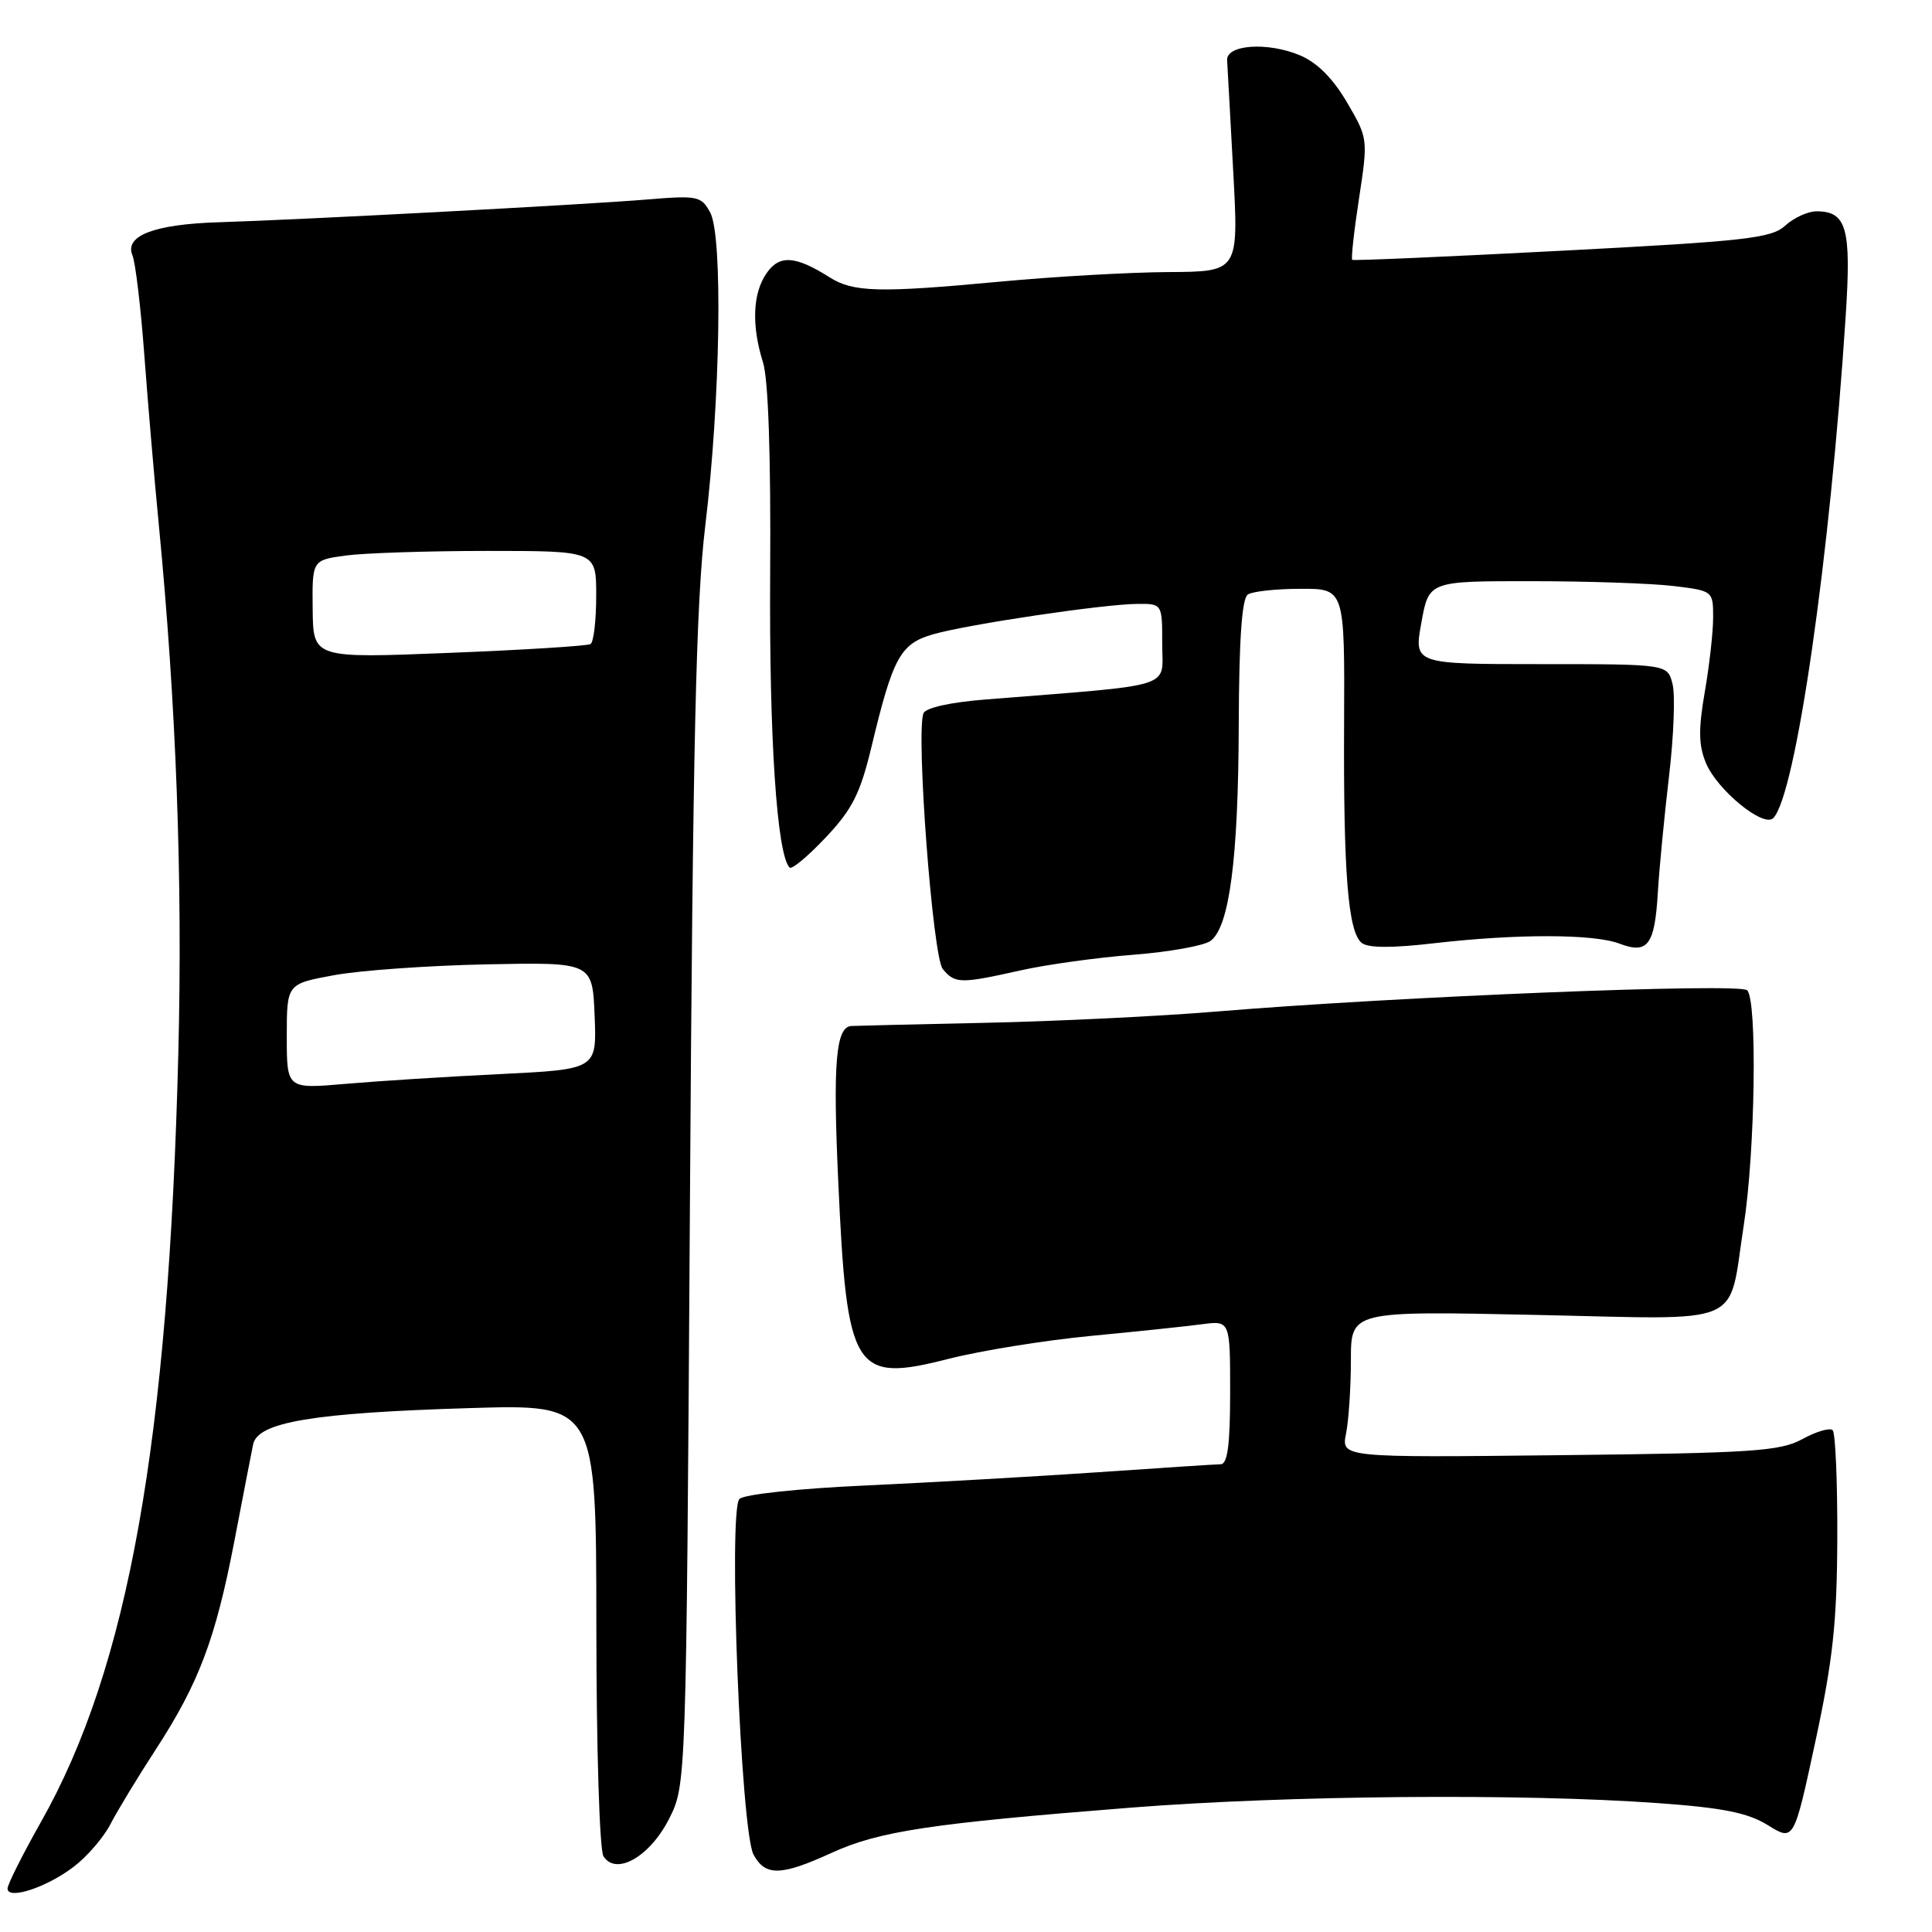 <?xml version="1.0" encoding="UTF-8" standalone="no"?>
<!DOCTYPE svg PUBLIC "-//W3C//DTD SVG 1.1//EN" "http://www.w3.org/Graphics/SVG/1.1/DTD/svg11.dtd" >
<svg xmlns="http://www.w3.org/2000/svg" xmlns:xlink="http://www.w3.org/1999/xlink" version="1.1" viewBox="0 0 256 256">
 <g >
 <path fill="currentColor"
d=" M 9.75 247.37 C 11.54 246.01 13.74 243.46 14.64 241.70 C 15.55 239.94 18.24 235.50 20.63 231.83 C 26.35 223.03 28.56 217.17 31.05 204.23 C 32.18 198.33 33.30 192.55 33.54 191.39 C 34.14 188.44 41.45 187.21 62.25 186.58 C 79.00 186.07 79.00 186.07 79.02 215.29 C 79.02 231.45 79.44 245.15 79.96 245.96 C 81.62 248.59 86.11 246.03 88.66 241.00 C 90.93 236.50 90.93 236.50 91.42 159.50 C 91.80 98.60 92.23 79.82 93.45 69.69 C 95.46 53.03 95.80 31.31 94.11 28.17 C 92.92 25.97 92.45 25.88 85.67 26.44 C 77.37 27.13 40.03 29.11 28.98 29.45 C 20.45 29.71 16.46 31.24 17.55 33.83 C 17.94 34.75 18.65 40.67 19.12 47.00 C 19.59 53.33 20.45 63.45 21.04 69.50 C 23.35 93.37 24.21 116.48 23.63 139.50 C 22.34 191.02 17.00 220.95 5.45 241.38 C 3.00 245.72 1.00 249.70 1.00 250.24 C 1.00 251.79 6.17 250.10 9.75 247.37 Z  M 110.18 245.52 C 116.47 242.64 123.24 241.62 149.86 239.52 C 170.65 237.89 201.61 237.62 219.66 238.92 C 228.32 239.54 231.59 240.20 234.26 241.85 C 237.70 243.98 237.70 243.98 240.55 230.74 C 242.87 219.95 243.41 214.97 243.45 203.83 C 243.48 196.31 243.20 189.87 242.84 189.51 C 242.48 189.15 240.68 189.67 238.84 190.68 C 235.87 192.30 232.30 192.54 206.61 192.82 C 177.72 193.14 177.72 193.14 178.36 189.94 C 178.71 188.19 179.00 183.82 179.00 180.23 C 179.00 173.71 179.00 173.71 203.40 174.23 C 231.70 174.83 228.93 176.02 231.05 162.40 C 232.57 152.64 232.87 132.45 231.50 131.21 C 230.43 130.23 185.00 132.05 161.25 134.03 C 153.69 134.66 139.85 135.33 130.50 135.53 C 121.15 135.73 113.18 135.92 112.79 135.95 C 110.75 136.10 110.35 140.88 111.07 156.50 C 112.22 181.84 113.11 183.26 125.71 180.05 C 130.00 178.96 138.45 177.60 144.50 177.02 C 150.55 176.44 157.19 175.75 159.25 175.47 C 163.00 174.98 163.00 174.98 163.00 184.49 C 163.00 191.42 162.66 194.01 161.75 194.02 C 161.06 194.03 153.75 194.51 145.50 195.08 C 137.25 195.64 123.43 196.43 114.78 196.83 C 105.84 197.23 98.59 198.01 97.98 198.62 C 96.47 200.13 98.16 242.65 99.85 245.75 C 101.41 248.63 103.48 248.58 110.18 245.52 Z  M 135.19 128.59 C 138.66 127.81 145.40 126.88 150.17 126.51 C 154.94 126.14 159.55 125.31 160.41 124.67 C 162.91 122.81 164.09 113.74 164.14 96.00 C 164.18 84.69 164.56 79.27 165.35 78.77 C 165.98 78.36 169.13 78.02 172.34 78.02 C 178.18 78.00 178.18 78.00 178.10 95.75 C 178.00 115.72 178.62 123.44 180.42 124.93 C 181.24 125.62 184.41 125.64 190.07 124.98 C 201.08 123.72 211.19 123.74 214.60 125.04 C 218.34 126.46 219.26 125.23 219.67 118.29 C 219.86 115.10 220.53 108.18 221.15 102.89 C 221.78 97.60 221.99 92.09 221.62 90.64 C 220.96 88.00 220.96 88.00 204.15 88.00 C 187.34 88.00 187.34 88.00 188.34 82.50 C 189.33 77.00 189.33 77.00 202.92 77.01 C 210.39 77.01 218.86 77.30 221.75 77.65 C 226.97 78.28 227.00 78.30 227.00 81.81 C 227.00 83.75 226.50 88.20 225.89 91.70 C 225.04 96.62 225.07 98.75 226.04 101.09 C 227.52 104.68 233.69 109.72 234.97 108.40 C 237.95 105.33 242.50 73.78 244.57 41.77 C 245.32 30.24 244.69 28.00 240.69 28.00 C 239.56 28.00 237.70 28.85 236.56 29.89 C 234.73 31.57 231.39 31.95 207.00 33.22 C 191.88 34.01 179.36 34.56 179.18 34.43 C 179.01 34.30 179.41 30.63 180.08 26.28 C 181.28 18.41 181.27 18.32 178.48 13.56 C 176.61 10.37 174.52 8.28 172.23 7.32 C 167.94 5.53 162.46 5.91 162.60 8.00 C 162.65 8.82 163.02 15.46 163.41 22.75 C 164.13 36.00 164.13 36.00 154.82 36.05 C 149.69 36.08 139.65 36.65 132.50 37.32 C 116.49 38.82 113.07 38.73 109.95 36.76 C 105.40 33.88 103.30 33.73 101.59 36.18 C 99.73 38.83 99.56 43.11 101.10 48.01 C 101.81 50.22 102.15 60.46 102.05 76.03 C 101.91 97.67 102.94 113.28 104.63 114.96 C 104.92 115.25 107.07 113.45 109.41 110.97 C 112.93 107.24 113.98 105.17 115.47 98.98 C 118.33 87.05 119.30 85.29 123.67 84.04 C 128.34 82.71 146.28 80.04 150.75 80.02 C 154.00 80.00 154.00 80.00 154.00 85.36 C 154.00 91.32 156.14 90.65 130.66 92.68 C 125.94 93.05 122.64 93.78 122.36 94.52 C 121.35 97.14 123.59 126.80 124.92 128.40 C 126.54 130.35 127.24 130.37 135.19 128.59 Z  M 38.00 137.33 C 38.00 130.37 38.00 130.37 44.25 129.22 C 47.69 128.58 56.80 127.94 64.50 127.78 C 78.50 127.50 78.50 127.50 78.79 134.59 C 79.08 141.69 79.08 141.69 66.29 142.32 C 59.26 142.66 50.01 143.25 45.75 143.62 C 38.00 144.29 38.00 144.29 38.00 137.33 Z  M 41.43 80.73 C 41.36 74.22 41.36 74.22 45.82 73.61 C 48.27 73.28 56.74 73.00 64.64 73.00 C 79.00 73.00 79.00 73.00 79.00 78.94 C 79.00 82.21 78.66 85.09 78.25 85.34 C 77.84 85.59 69.40 86.12 59.50 86.51 C 41.50 87.23 41.50 87.23 41.43 80.73 Z "/>
</g>
</svg>